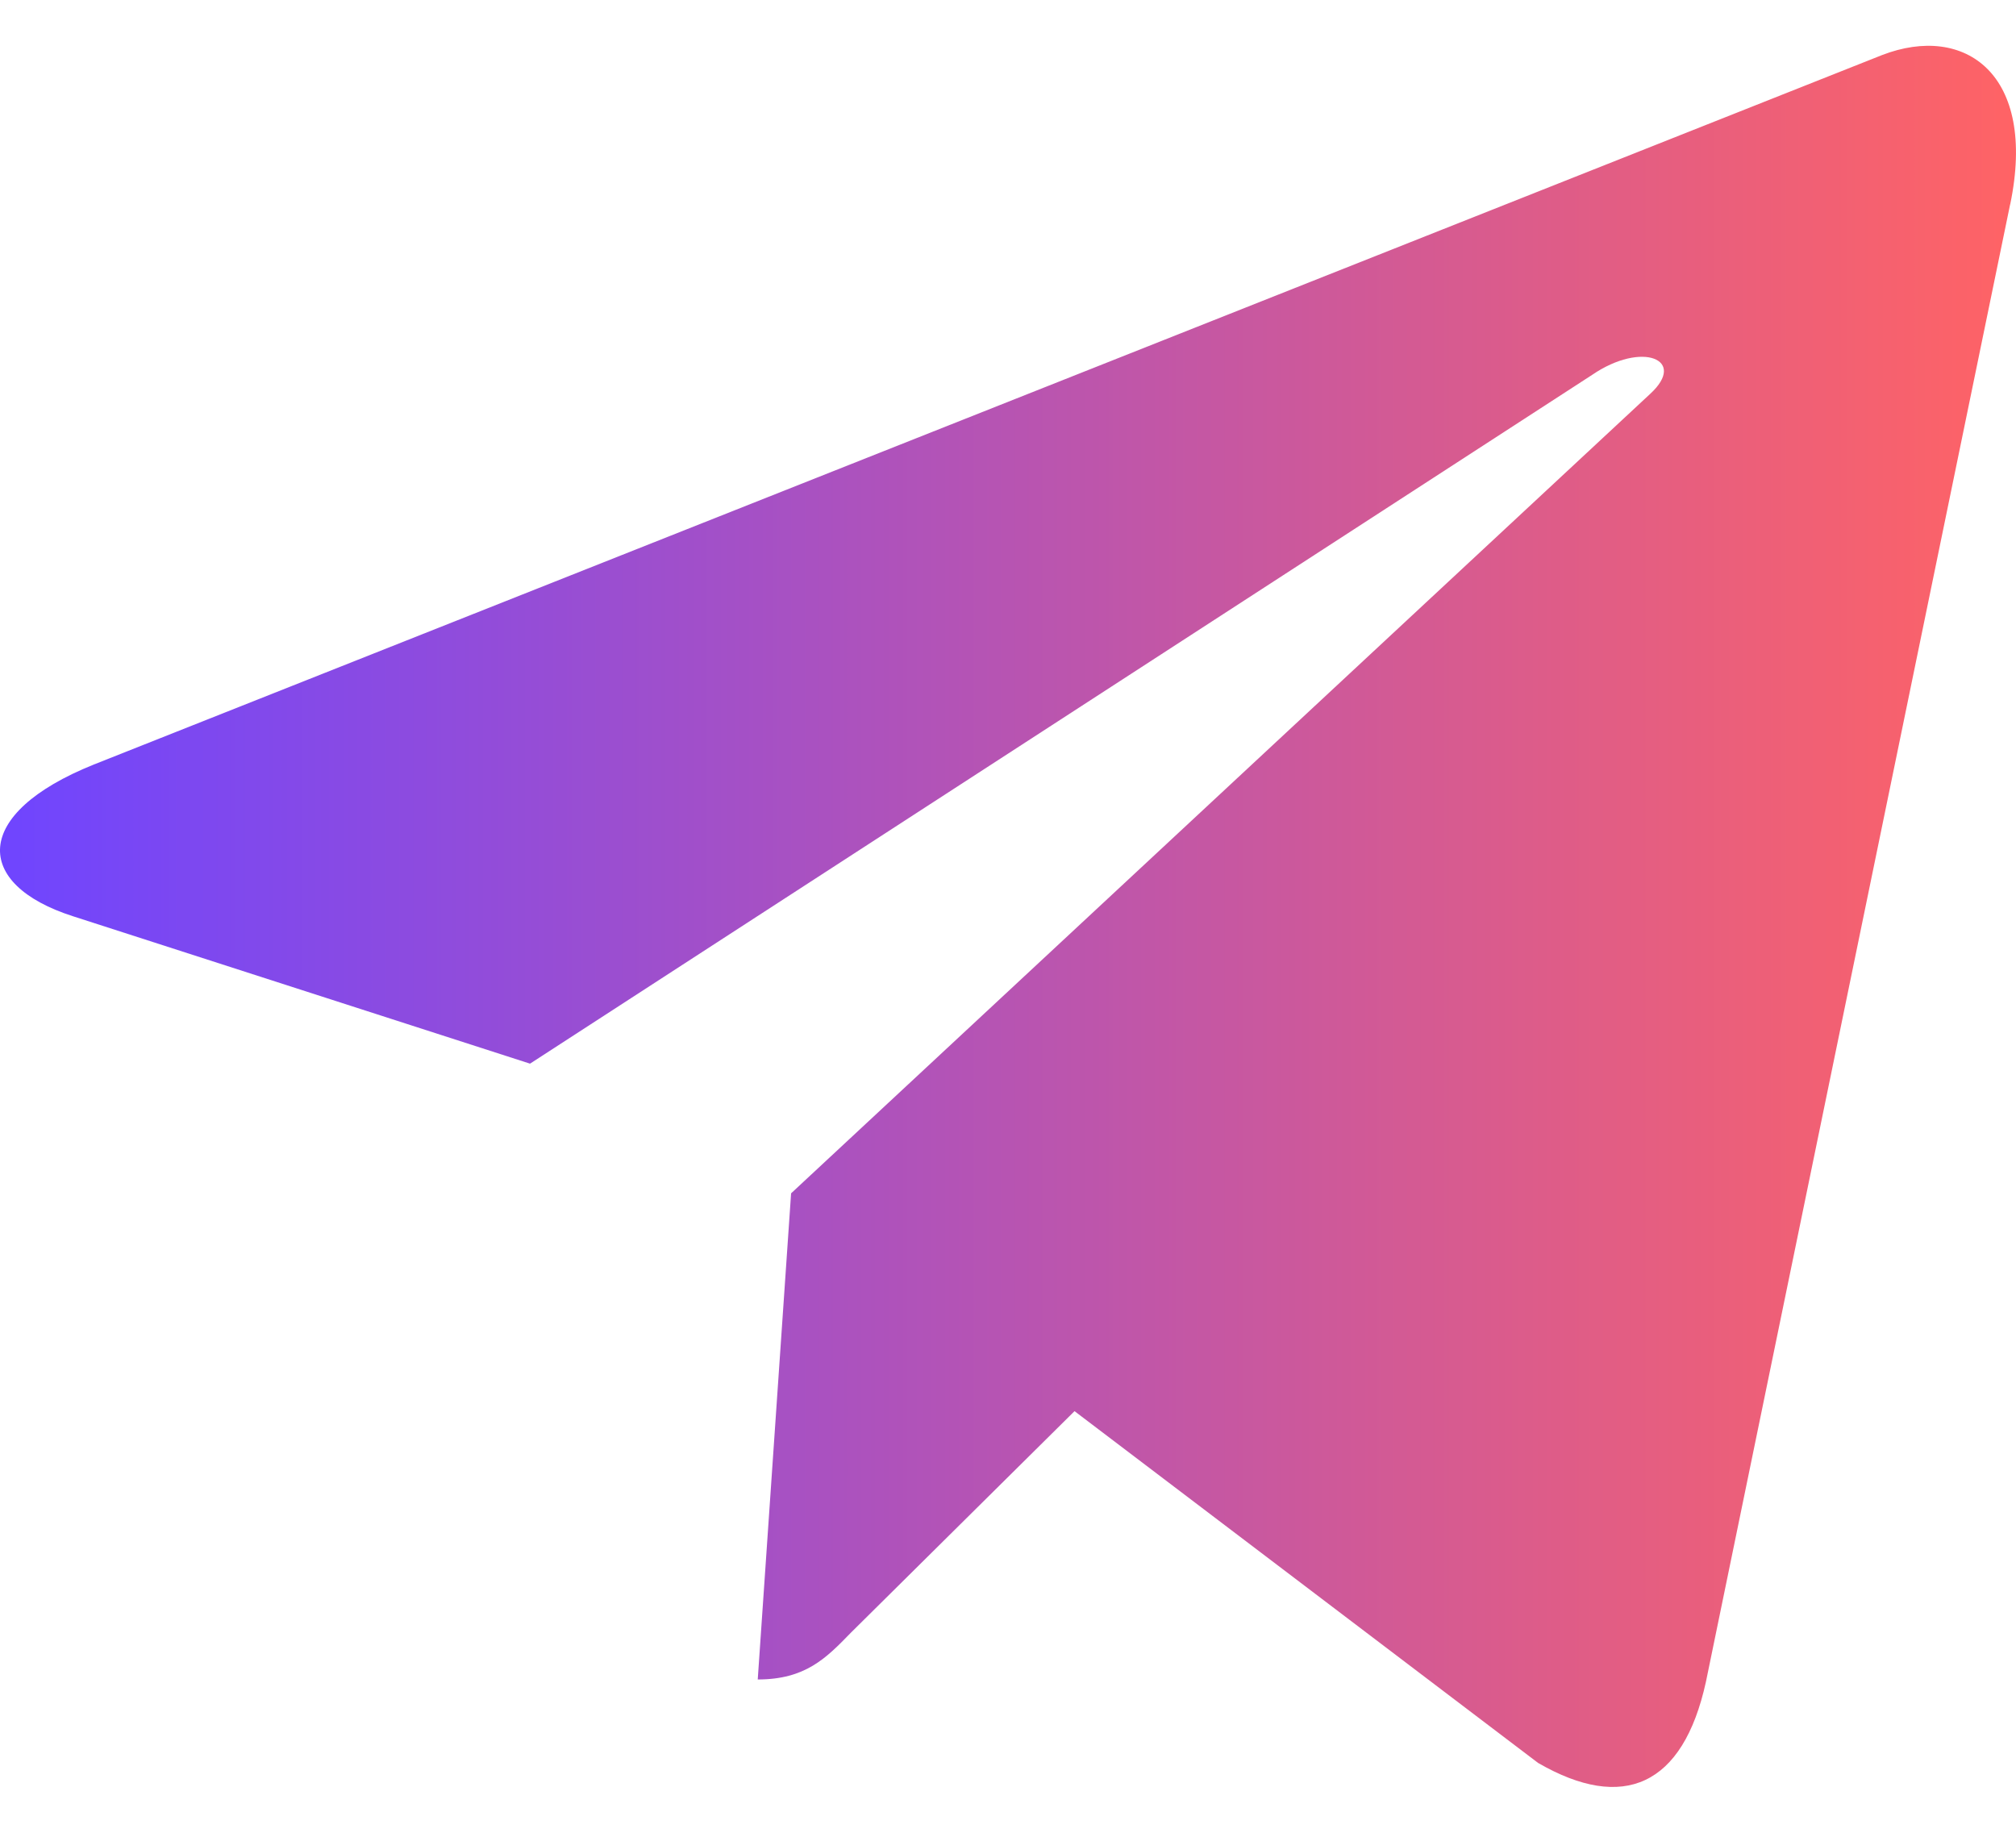 <svg width="22" height="20" viewBox="0 0 22 20" fill="none" xmlns="http://www.w3.org/2000/svg">
<path d="M8.633 13.022L8.269 18.327C8.789 18.327 9.015 18.095 9.285 17.817L11.726 15.399L16.785 19.238C17.712 19.774 18.366 19.492 18.616 18.354L21.936 2.23L21.937 2.229C22.232 0.808 21.442 0.252 20.538 0.601L1.021 8.344C-0.311 8.88 -0.29 9.65 0.795 9.998L5.784 11.607L17.374 4.091C17.92 3.717 18.416 3.924 18.008 4.298L8.633 13.022Z" fill="url(#paint0_linear)"/>
<defs>
<linearGradient id="paint0_linear" x1="0" y1="10" x2="22" y2="10" gradientUnits="userSpaceOnUse">
<stop stop-color="#6F45FF"/>
<stop offset="1" stop-color="#FF6365"/>
</linearGradient>
</defs>
</svg>
